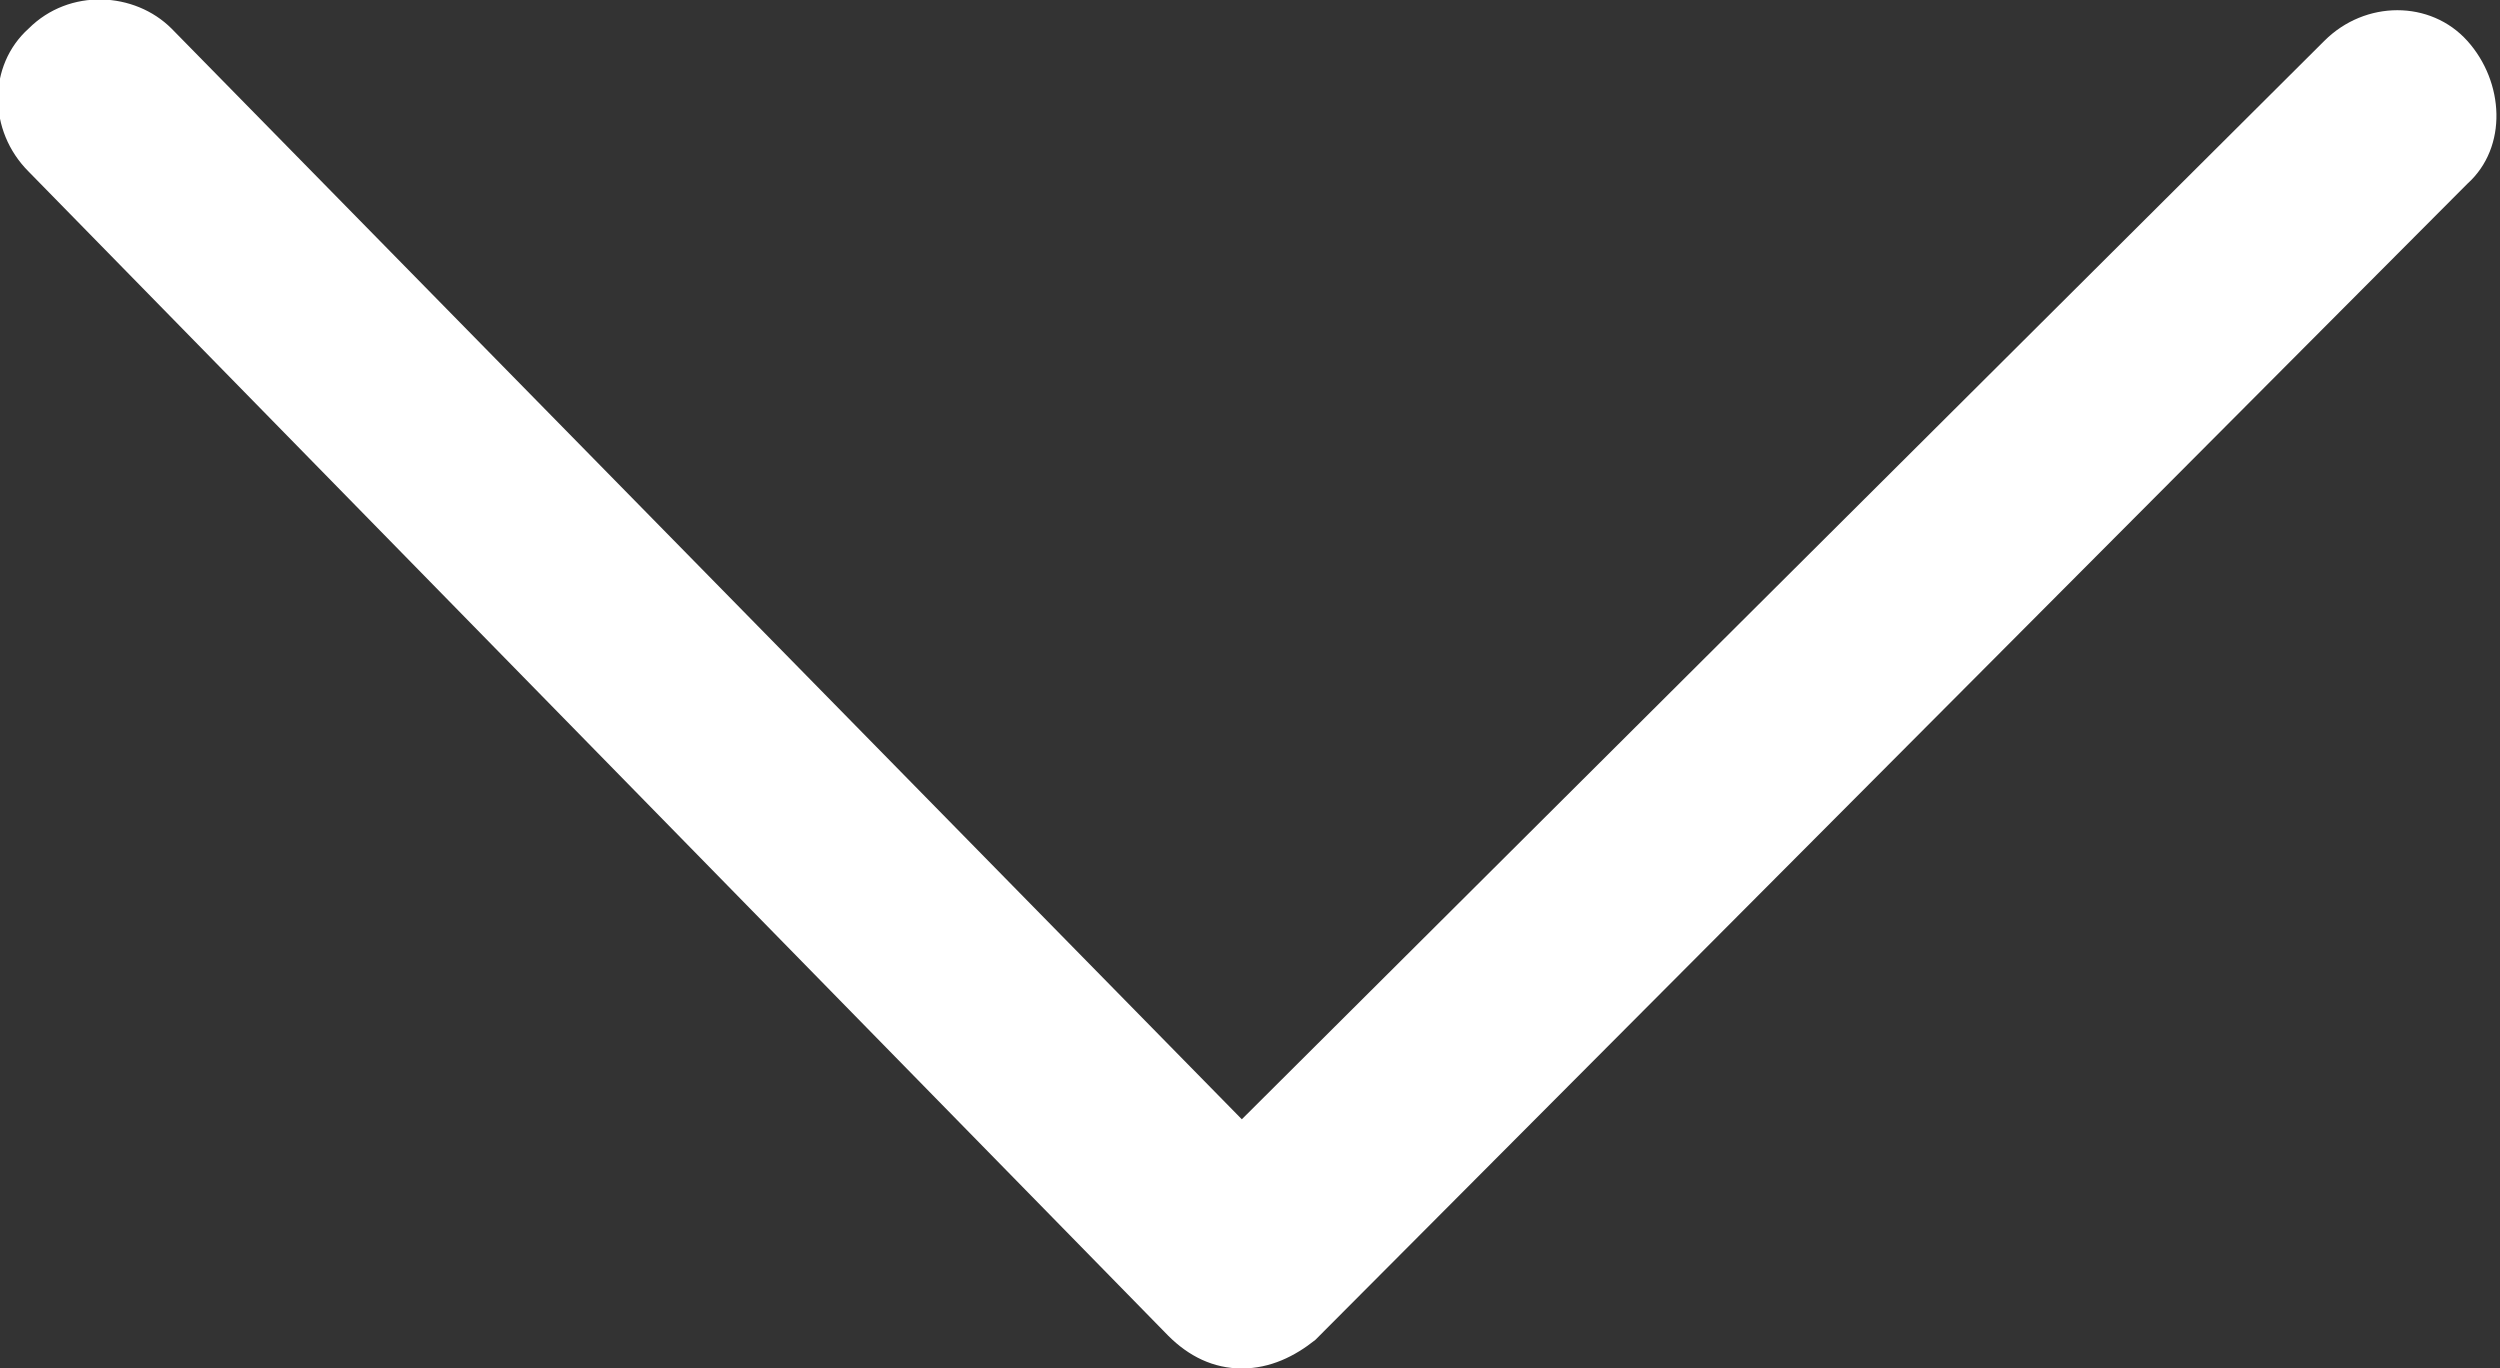 <!-- Generator: Adobe Illustrator 19.0.1, SVG Export Plug-In  -->
<svg version="1.1"
	 xmlns="http://www.w3.org/2000/svg" xmlns:xlink="http://www.w3.org/1999/xlink" xmlns:a="http://ns.adobe.com/AdobeSVGViewerExtensions/3.0/"
	 x="0px" y="0px" width="61.2px" height="33.5px" viewBox="0 0 61.2 33.5" style="enable-background:new 0 0 61.2 33.5;"
	 xml:space="preserve">
<rect x="0" y="0" width="61.2" height="33.5" fill="#333333" stroke="none"/>
<defs>
</defs>
<style>
	.st01 {
		fill: white;
	}
</style>
<g>
	<path class="st01" d="M30.4,33.5C30.4,33.5,30.4,33.5,30.4,33.5c-0.7,0-1.3-0.3-1.8-0.8L0.7,4.2c-1-1-1-2.6,0-3.5c1-1,2.6-0.9,3.5,0l26.2,26.7
		L56.9,1c1-1,2.6-1,3.5,0s1,2.6,0,3.5L32.2,32.8C31.7,33.2,31.1,33.5,30.4,33.5z"/>
</g>
</svg>
